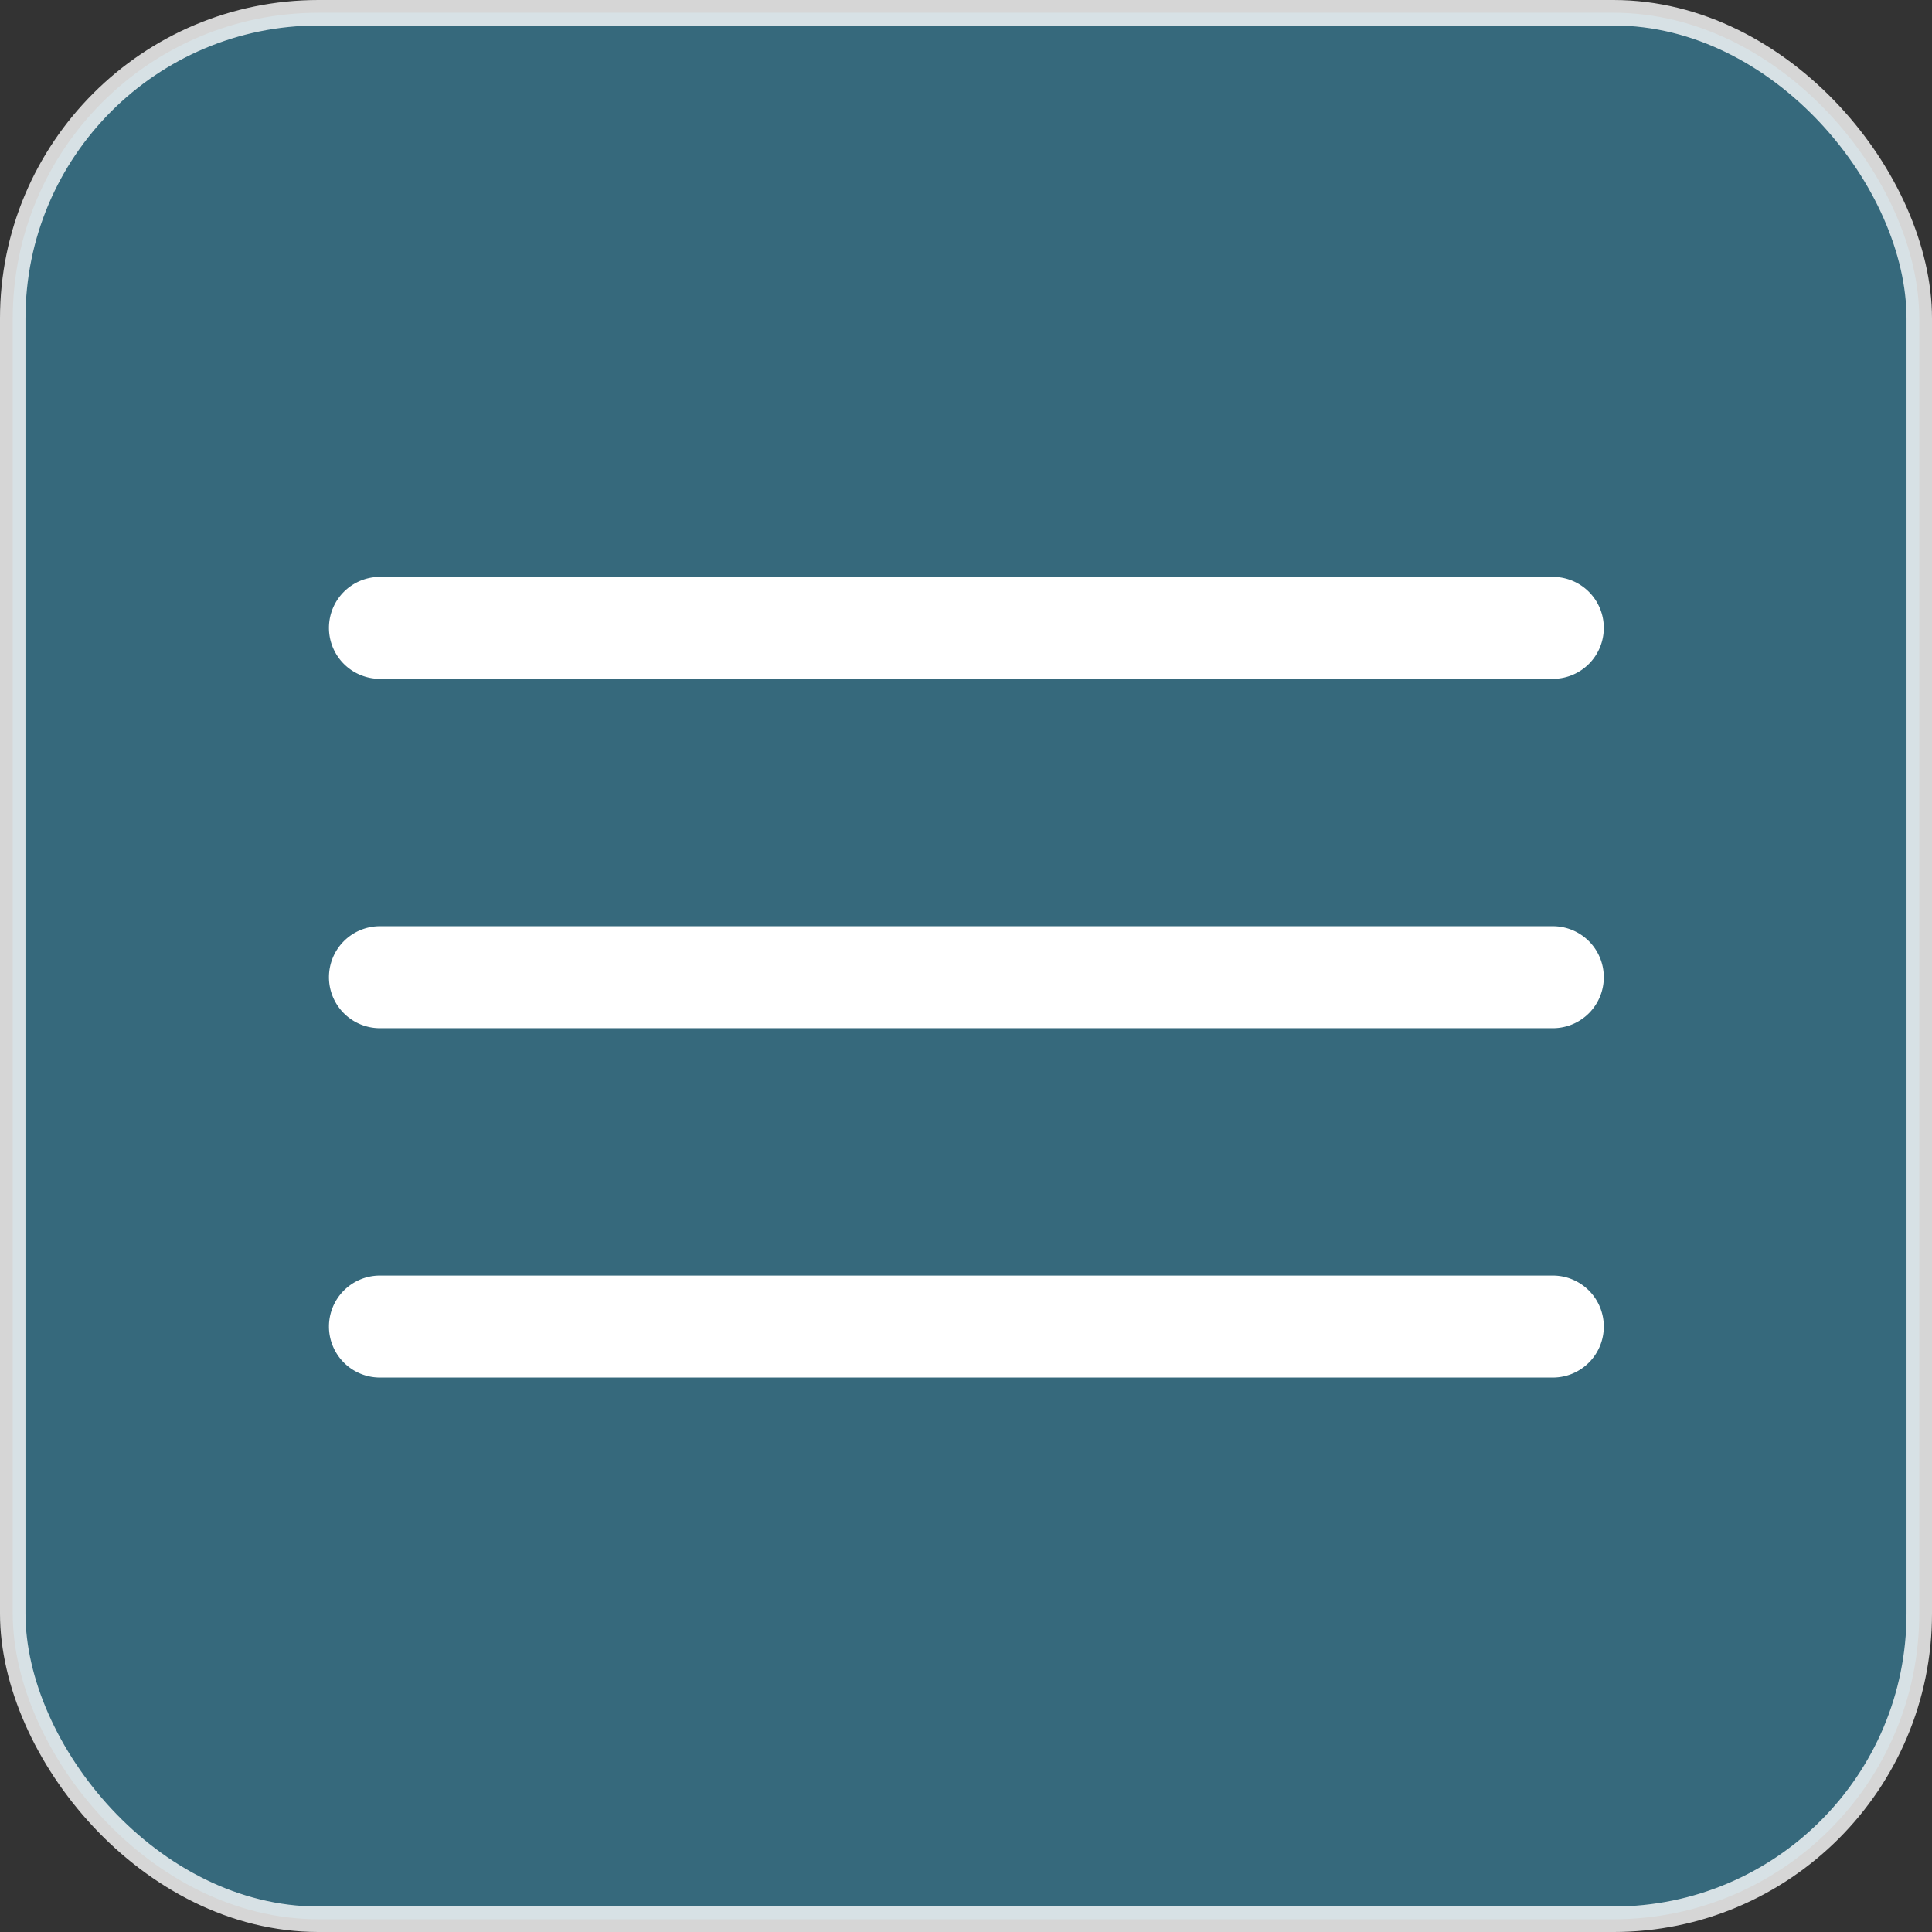 <svg xmlns="http://www.w3.org/2000/svg" viewBox="0 0 75.82 75.82"><rect x="0" y="0" width="75.82" height="75.82" fill="#333333" stroke="none"/><defs><style>.cls-1{fill:#37778e;stroke:#fff;stroke-miterlimit:10;opacity:0.8;}.cls-2{fill:#fff;}</style></defs><title>leftBarIcon</title><g id="Layer_2" data-name="Layer 2"><g id="main"><g id="leftBarIcon"><rect class="cls-1" x="0.5" y="0.5" width="74.82" height="74.82" rx="12" ry="12"/><path class="cls-2" d="M61,26.64H14.85a2,2,0,0,1-1.94-2h0a2,2,0,0,1,1.94-2H61a2,2,0,0,1,1.94,2h0A2,2,0,0,1,61,26.64Z"/><path class="cls-2" d="M61,40.35H14.85a2,2,0,0,1-1.94-2h0a2,2,0,0,1,1.94-2H61a2,2,0,0,1,1.94,2h0A2,2,0,0,1,61,40.35Z"/><path class="cls-2" d="M61,54.06H14.85a2,2,0,0,1-1.94-2h0a2,2,0,0,1,1.94-2H61a2,2,0,0,1,1.94,2h0A2,2,0,0,1,61,54.06Z"/></g></g></g></svg>